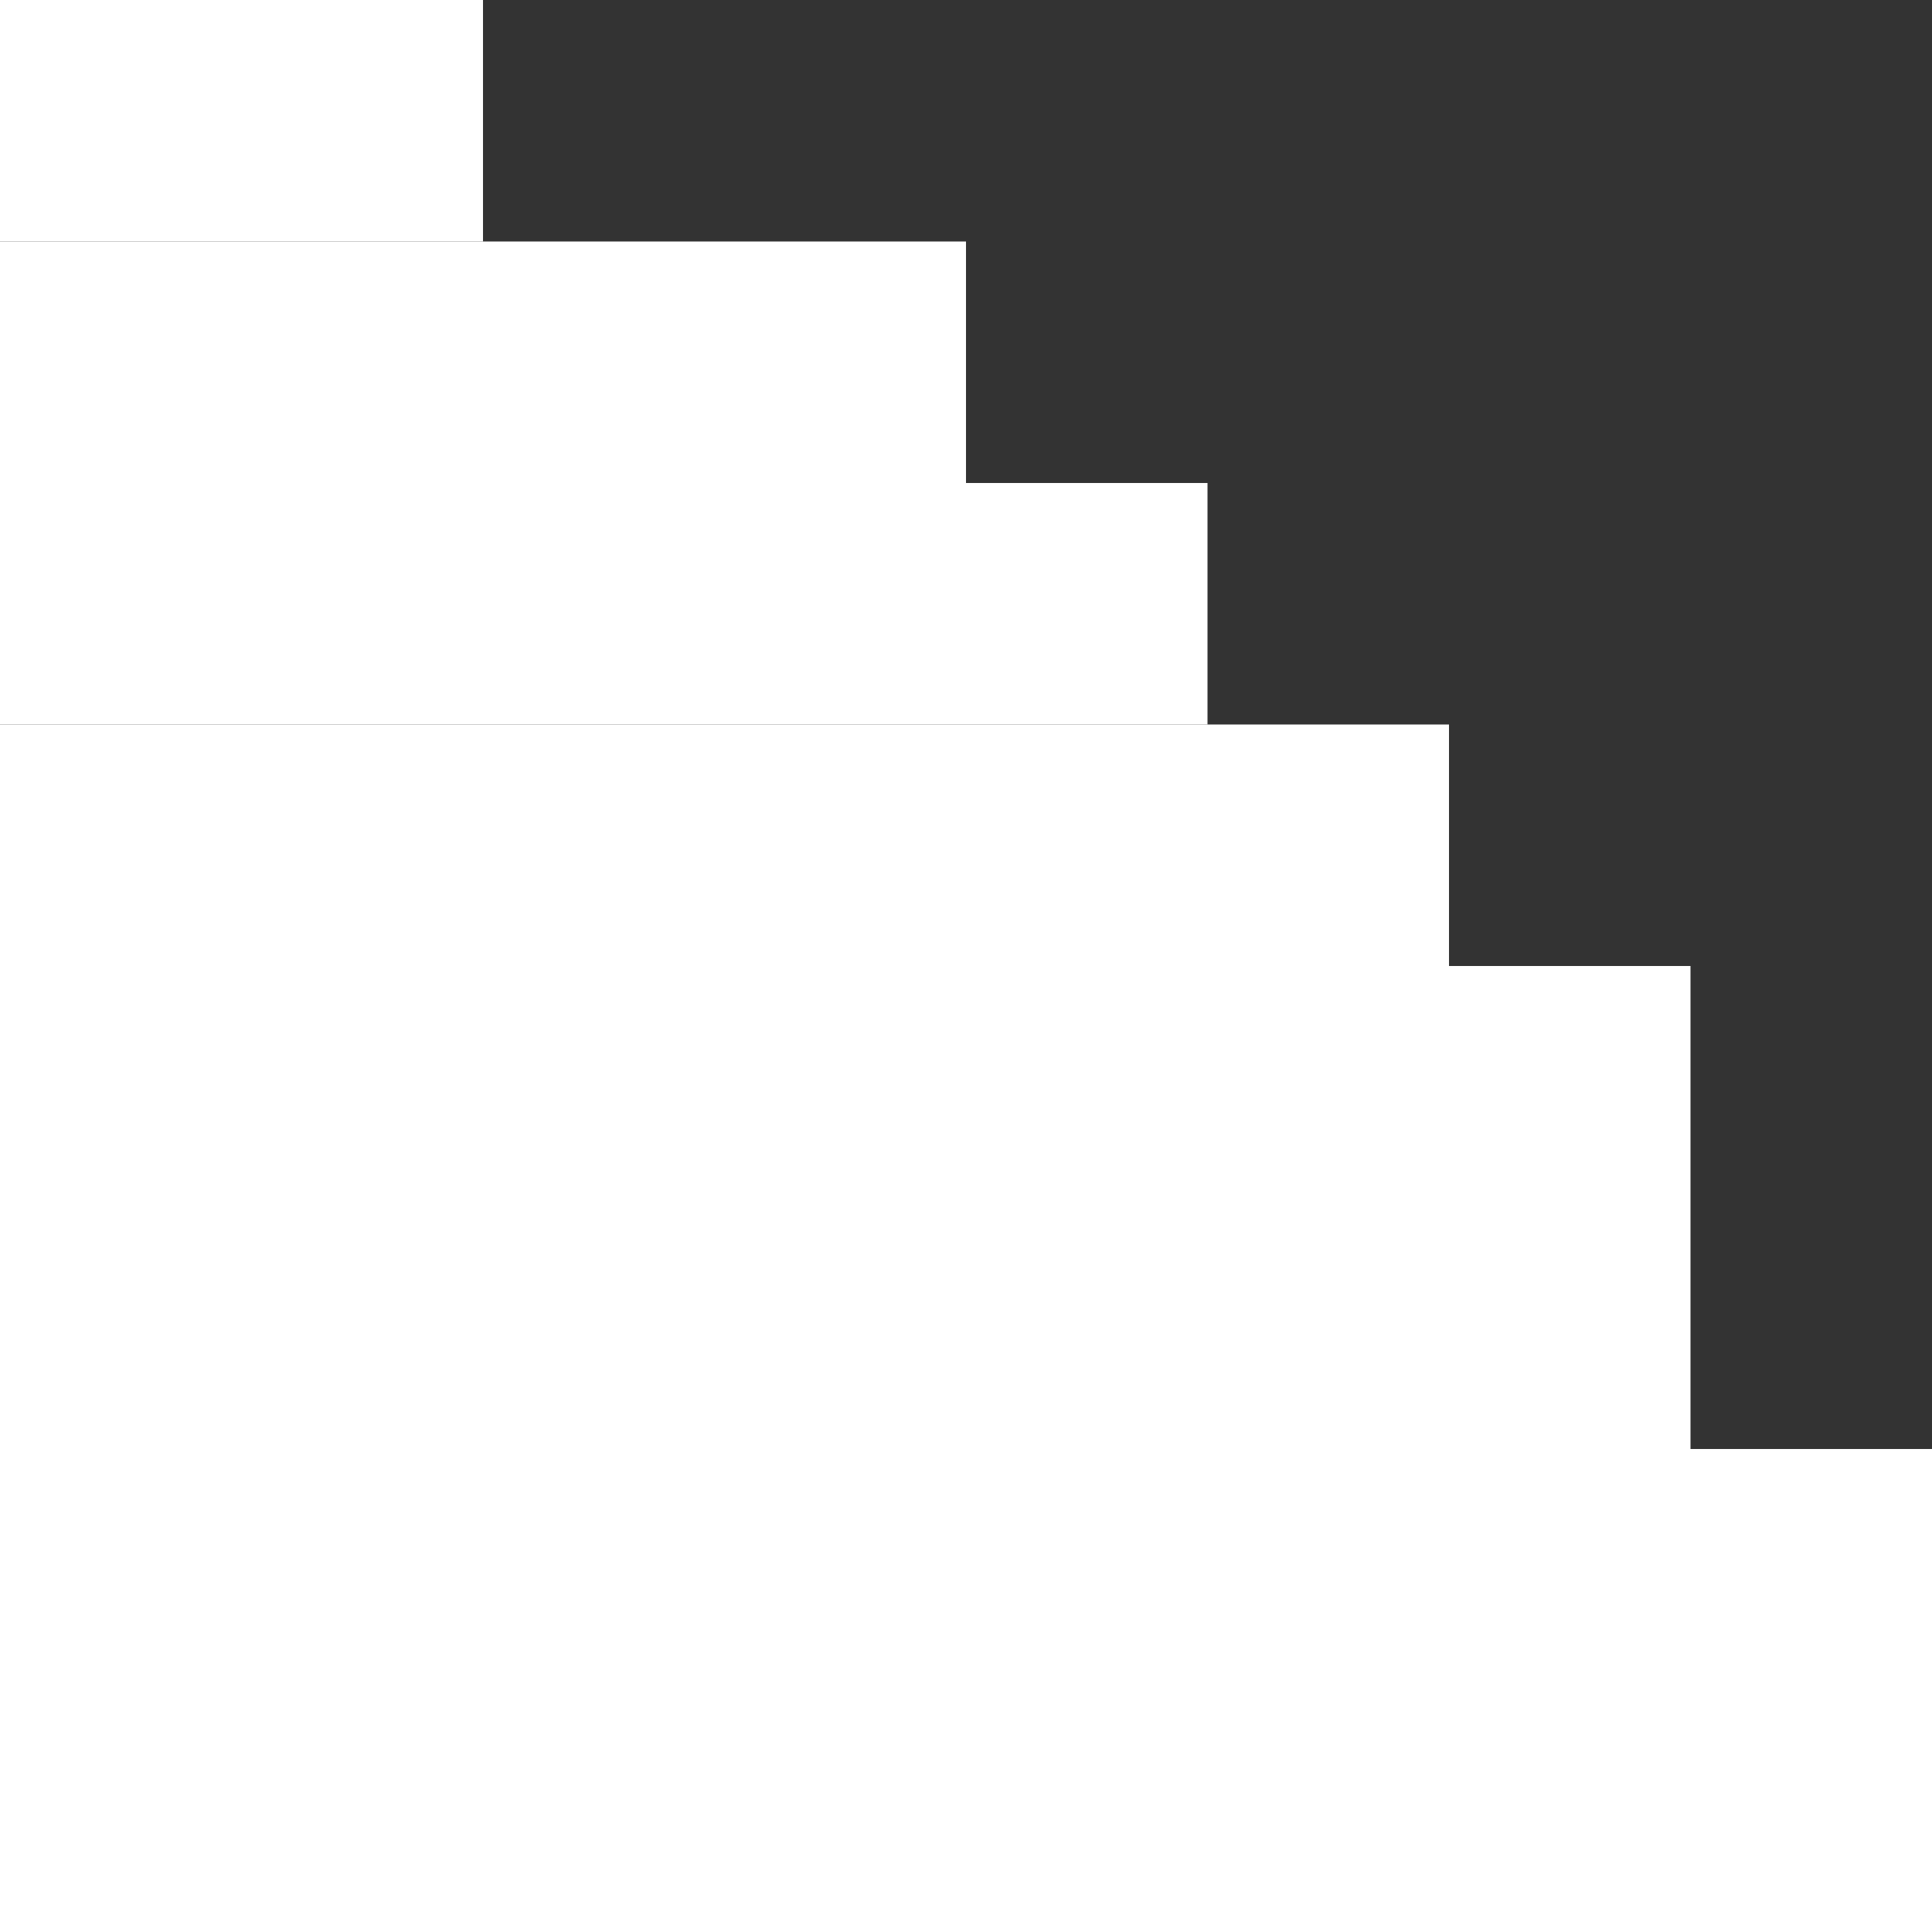 <svg width="8" height="8" viewBox="0 0 8 8" fill="none" xmlns="http://www.w3.org/2000/svg">
<rect x="0" y="0" width="8" height="8" fill="#333333" stroke="none"/>
<g clip-path="url(#clip0_110_14608)">
<path d="M2 0H-4V1H2V0Z" fill="white"/>
<path d="M4 1H-4V2H4V1Z" fill="white"/>
<path d="M5 2H-4V3H5V2Z" fill="white"/>
<path d="M6 3H-4V4H6V3Z" fill="white"/>
<path d="M7 4H-4V12H7V4Z" fill="white"/>
<path d="M8 6H-4V12H8V6Z" fill="white"/>
</g>
<defs>
<clipPath id="clip0_110_14608">
<rect width="8" height="8" fill="white" transform="matrix(-1 0 0 1 8 0)"/>
</clipPath>
</defs>
</svg>
